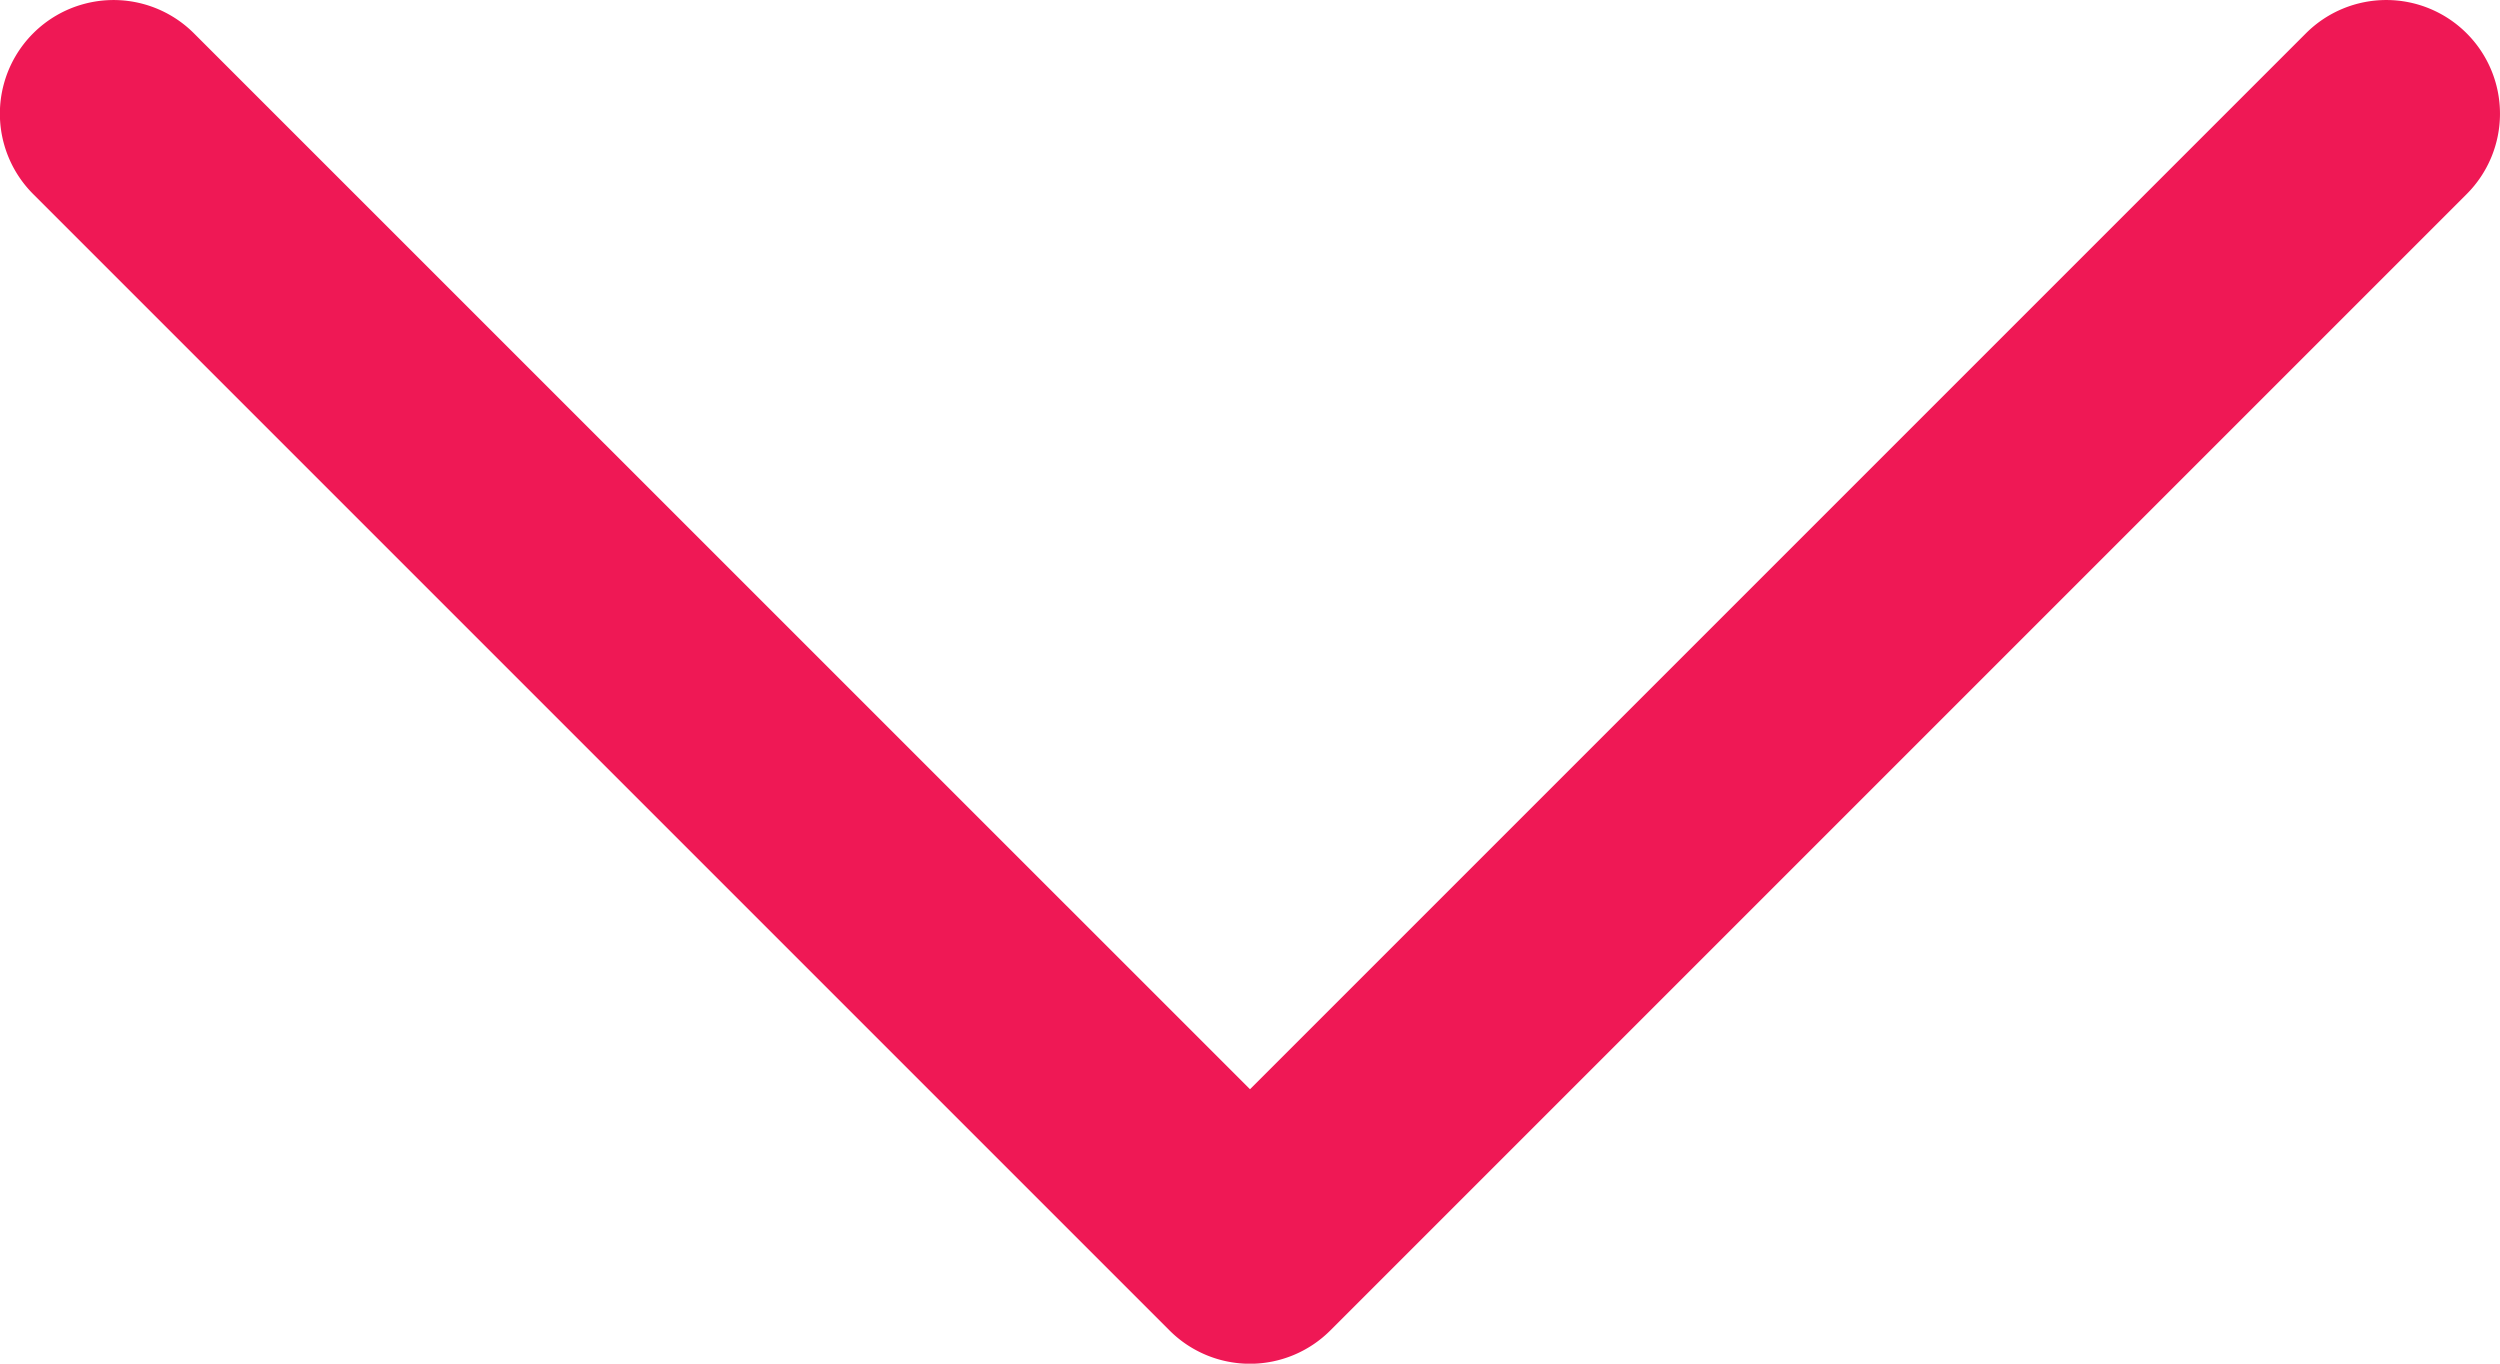 <svg xmlns="http://www.w3.org/2000/svg" width="16.5" height="9" viewBox="0 0 16.5 9">
  <path id="arrow" d="M20.03,7.72a.75.75,0,0,1,0,1.061l-7.5,7.5a.75.75,0,0,1-1.061,0l-7.5-7.5A.75.75,0,0,1,5.03,7.72L12,14.689l6.97-6.97A.75.75,0,0,1,20.03,7.72Z" transform="translate(-3.75 -7.5)" fill="#ef1855" fill-rule="evenodd"/>
</svg>
